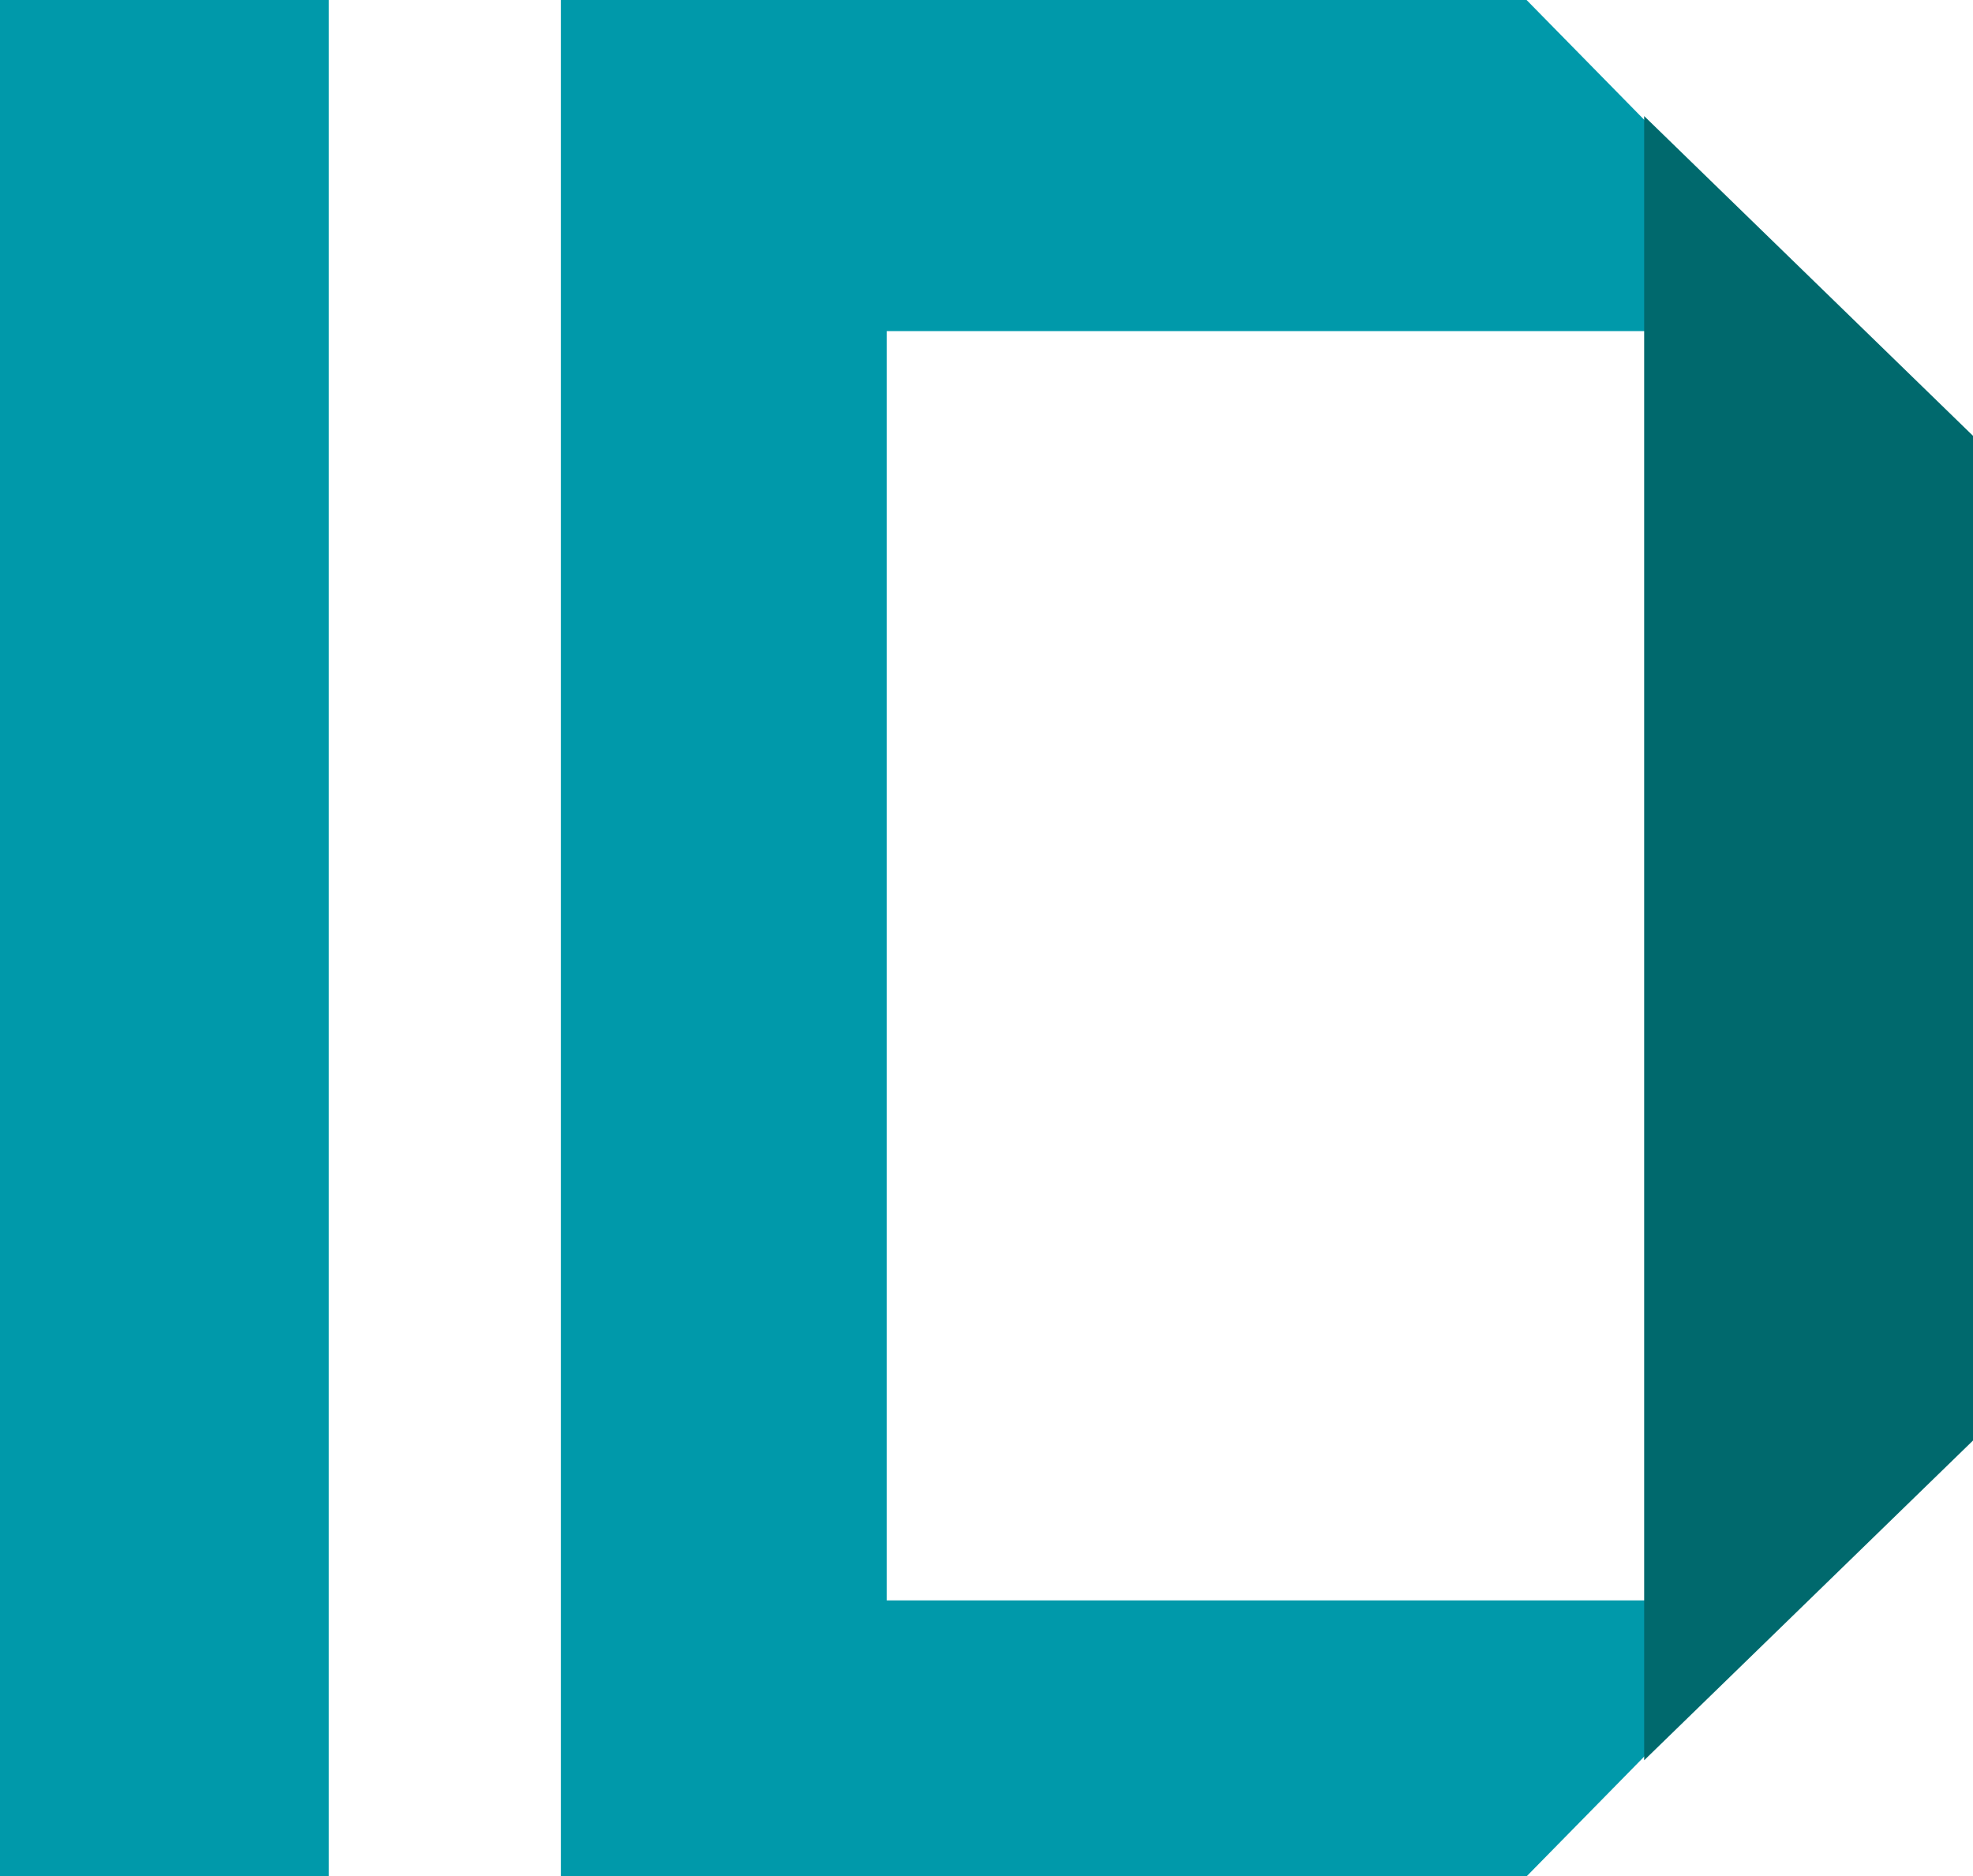 <?xml version="1.0" encoding="UTF-8" standalone="no"?>
<svg
   xmlns:dc="http://purl.org/dc/elements/1.1/"
   xmlns:cc="http://creativecommons.org/ns#"
   xmlns:rdf="http://www.w3.org/1999/02/22-rdf-syntax-ns#"
   xmlns:svg="http://www.w3.org/2000/svg"
   xmlns="http://www.w3.org/2000/svg"
   xmlns:sodipodi="http://sodipodi.sourceforge.net/DTD/sodipodi-0.dtd"
   xmlns:inkscape="http://www.inkscape.org/namespaces/inkscape"
   inkscape:version="1.0 (4035a4fb49, 2020-05-01)"
   sodipodi:docname="lid.svg"
   id="svg857"
   version="1.1"
   viewBox="0 0 102 97"
   height="97"
   width="102">
  <sodipodi:namedview
     inkscape:current-layer="Artboard-2"
     inkscape:window-maximized="1"
     inkscape:window-y="-8"
     inkscape:window-x="-8"
     inkscape:cy="73.5"
     inkscape:cx="339.5"
     inkscape:zoom="1.3564065"
     fit-margin-bottom="0"
     fit-margin-right="0"
     fit-margin-left="0"
     fit-margin-top="0"
     showgrid="false"
     id="namedview859"
     inkscape:window-height="838"
     inkscape:window-width="1600"
     inkscape:pageshadow="2"
     inkscape:pageopacity="0"
     guidetolerance="10"
     gridtolerance="10"
     objecttolerance="10"
     borderopacity="1"
     bordercolor="#666666"
     pagecolor="#ffffff" />
  <defs
     id="defs848" />
  <g
     fill-rule="evenodd"
     fill="none"
     stroke-width="1"
     stroke="none"
     id="Artboard-2">
    <g
       transform="translate(-1.331,-0.671)"
       id="g871">
      <polygon
         points="533,0 533,97 550,97 550,0 "
         fill="#0099aa"
         id="Fill-7"
         transform="translate(-531.669,0.671)" />
      <path
         fill="#0099aa"
         id="Fill-8"
         d="M 80.252,0.671 H 30.331 V 97.671 h 49.921 L 103.331,74.169 V 24.175 Z M 47.177,83.406 h 42.115 V 17.789 h -42.115 z" />
      <polygon
         points="635,22.53 618,6 618,14.64 618,91 635,74.47 "
         fill="#00696d"
         id="Fill-9"
         transform="translate(-531.669,0.671)" />
    </g>
  </g>
</svg>
